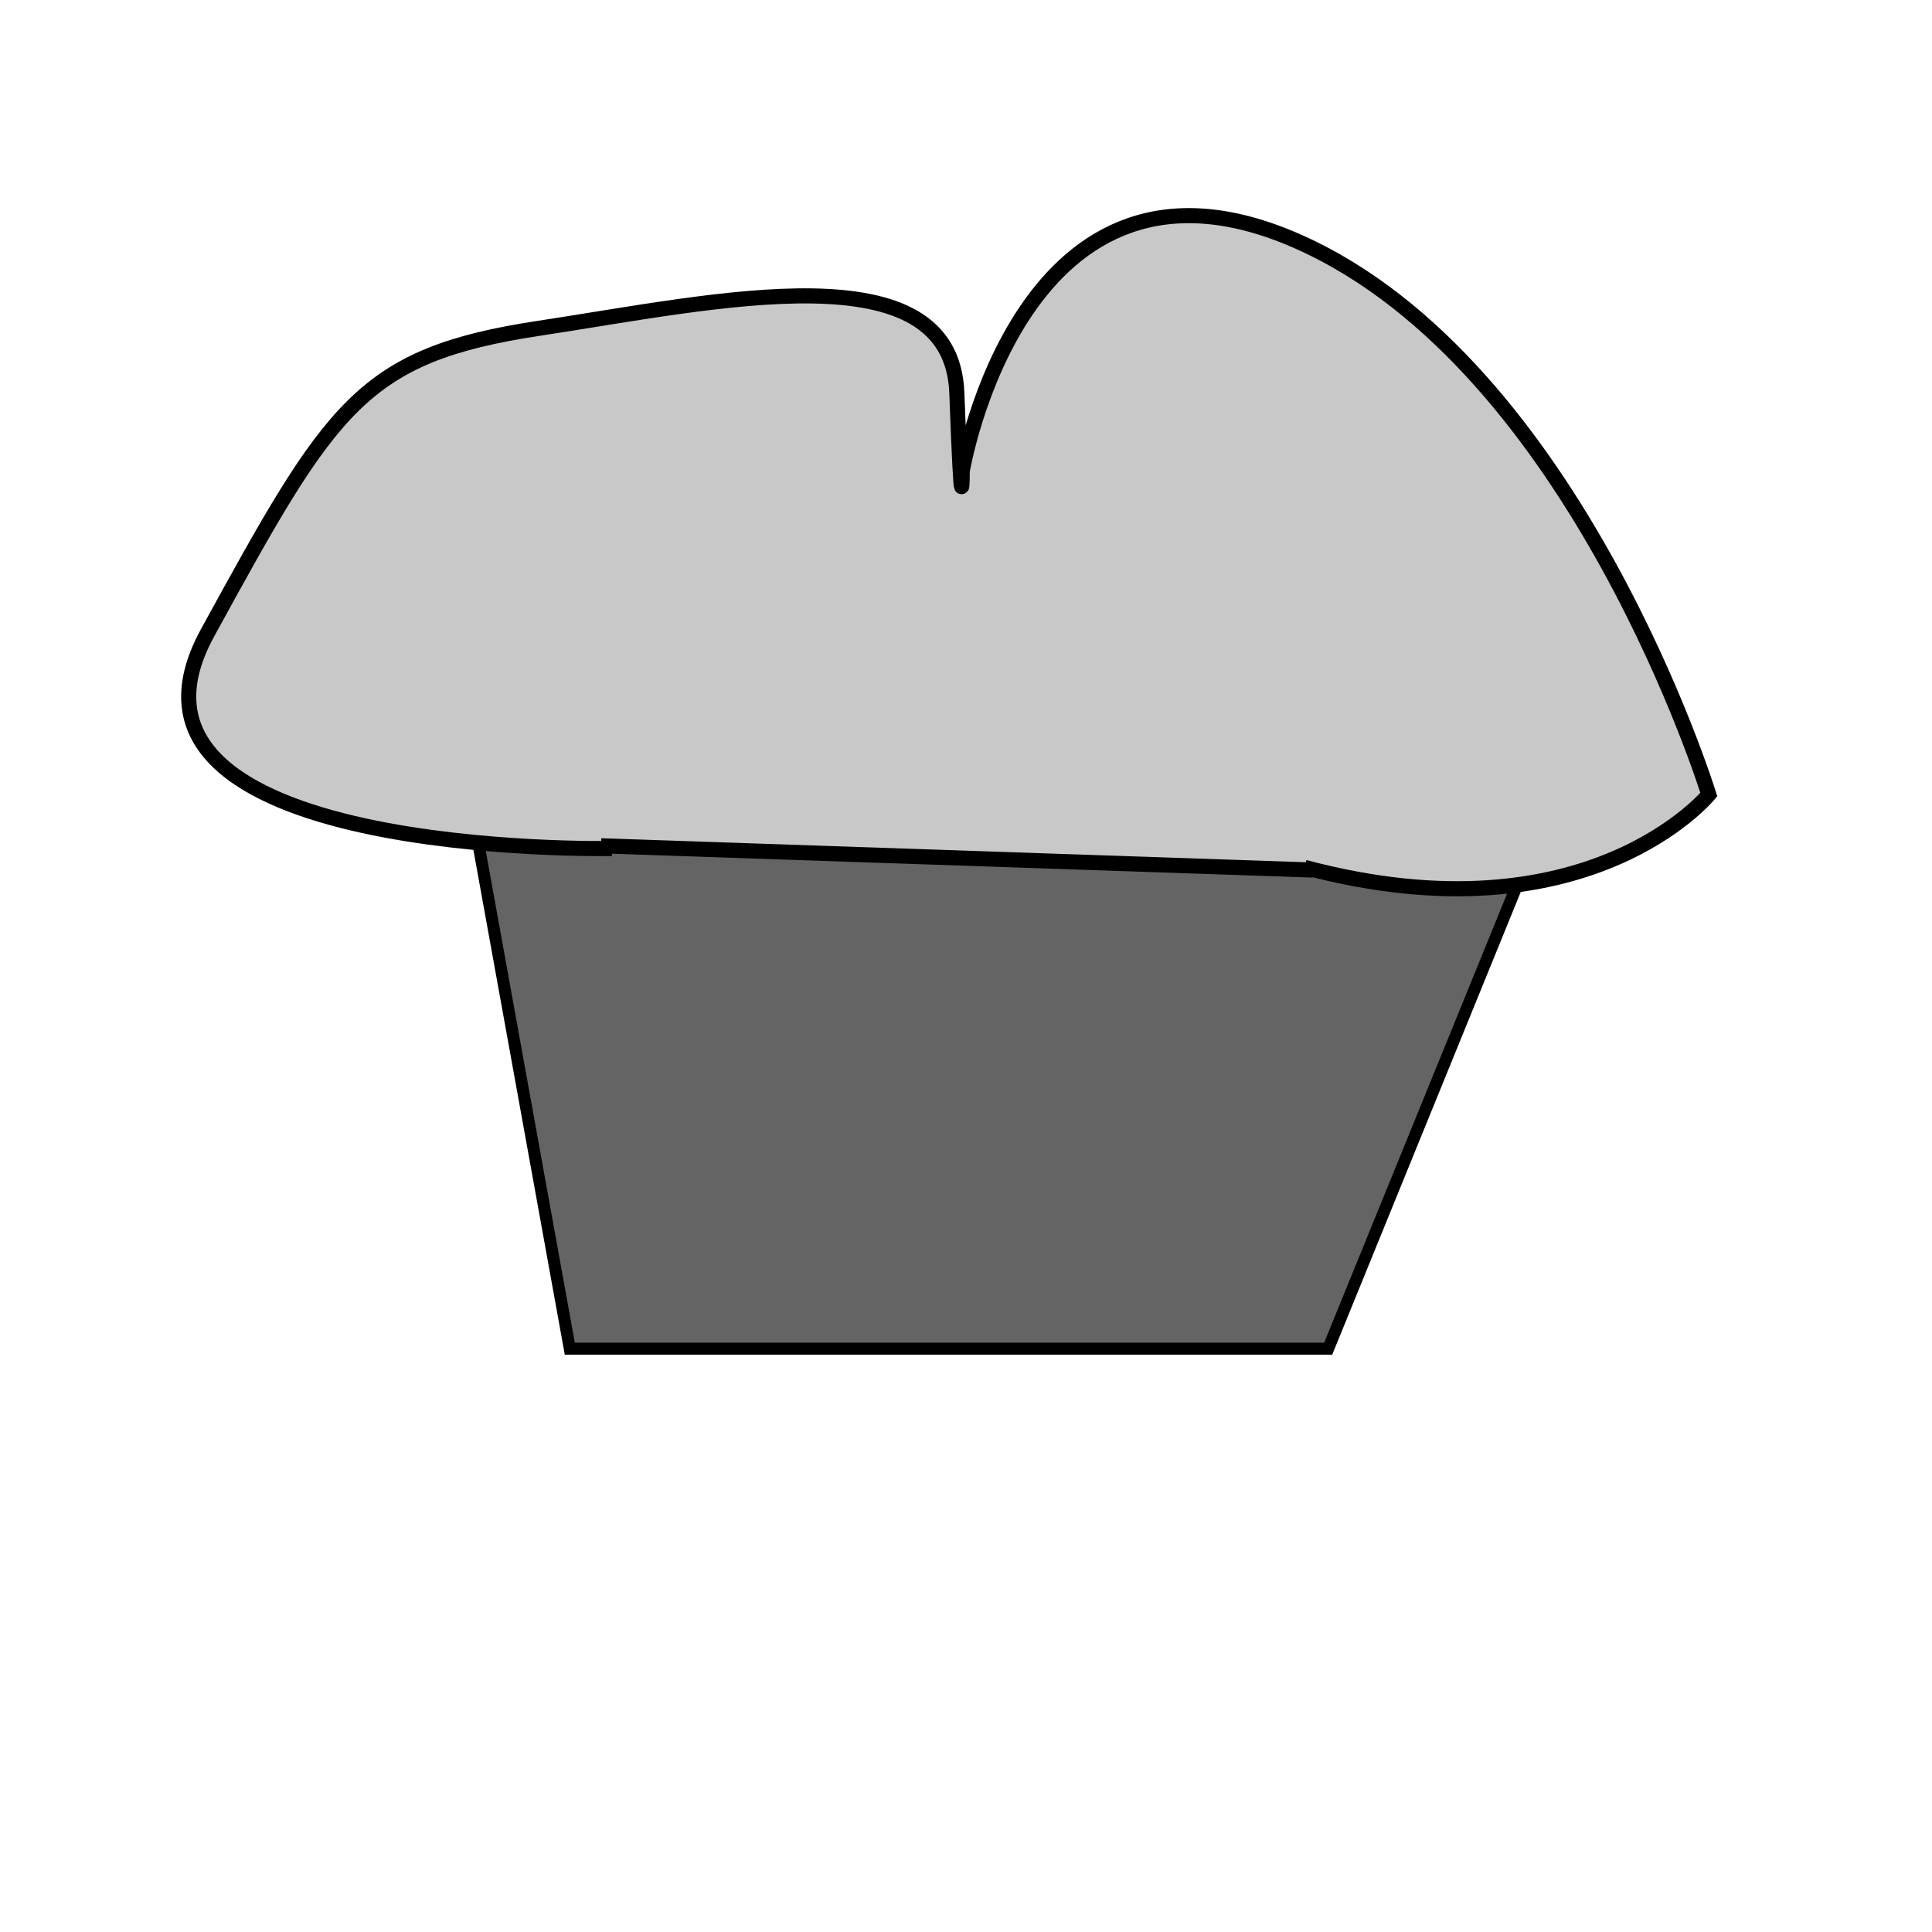 <?xml version="1.0" encoding="UTF-8" standalone="no"?>
<!-- Created with Inkscape (http://www.inkscape.org/) -->

<svg
   xmlns:osb="http://www.openswatchbook.org/uri/2009/osb"
   xmlns:dc="http://purl.org/dc/elements/1.1/"
   xmlns:cc="http://creativecommons.org/ns#"
   xmlns:rdf="http://www.w3.org/1999/02/22-rdf-syntax-ns#"
   xmlns:svg="http://www.w3.org/2000/svg"
   xmlns="http://www.w3.org/2000/svg"
   xmlns:xlink="http://www.w3.org/1999/xlink"
   xmlns:sodipodi="http://sodipodi.sourceforge.net/DTD/sodipodi-0.dtd"
   xmlns:inkscape="http://www.inkscape.org/namespaces/inkscape"
   width="128"
   height="128"
   id="svg3780"
   version="1.1"
   inkscape:version="0.48.1 "
   sodipodi:docname="shield.svg">
  <defs
     id="defs3782">
    <linearGradient
       id="linearGradient4558"
       osb:paint="solid">
      <stop
         style="stop-color:#ff0000;stop-opacity:1;"
         offset="0"
         id="stop4560" />
    </linearGradient>
    <linearGradient
       inkscape:collect="always"
       xlink:href="#linearGradient4558"
       id="linearGradient4562"
       x1="10.714"
       y1="86.75"
       x2="34.643"
       y2="86.75"
       gradientUnits="userSpaceOnUse" />
  </defs>
  <sodipodi:namedview
     id="base"
     pagecolor="#ffffff"
     bordercolor="#666666"
     borderopacity="1.0"
     inkscape:pageopacity="0.0"
     inkscape:pageshadow="2"
     inkscape:zoom="5.6"
     inkscape:cx="9.6928977"
     inkscape:cy="65.845202"
     inkscape:document-units="px"
     inkscape:current-layer="layer1"
     showgrid="false"
     inkscape:window-width="1920"
     inkscape:window-height="1005"
     inkscape:window-x="-9"
     inkscape:window-y="-9"
     inkscape:window-maximized="1" />
  <g
     inkscape:label="Layer 1"
     inkscape:groupmode="layer"
     id="layer1"
     transform="translate(0,-924.362)">
    <path
       style="fill:#646464;fill-opacity:1;stroke:#000000;stroke-width:0.795px;stroke-linecap:butt;stroke-linejoin:miter;stroke-opacity:1"
       d="m 31.505,979.224 6.245,34.491 50.246,0 14.052,-34.491"
       id="path4846"
       inkscape:connector-curvature="0" />
    <path
       style="fill:#c8c8c8;stroke:#000000;stroke-width:1px;stroke-linecap:butt;stroke-linejoin:miter;stroke-opacity:1;fill-opacity:1"
       d="m 40.536,56.214 c 0,0 -35,0.714 -26.786,-14.286 8.214,-15 10.179,-18.393 21.964,-20.179 C 47.5,19.964 63.036,16.393 63.393,26.036 63.75,35.679 63.75,31.214 63.75,31.214 c 0,0 3.929,-23.393 22.321,-15.179 18.393,8.214 27.143,36.607 27.143,36.607 0,0 -8.036,9.821 -26.786,4.821"
       id="path4850"
       inkscape:connector-curvature="0"
       transform="translate(0,924.362)"
       sodipodi:nodetypes="cssscscc" />
    <path
       style="fill:none;stroke:#000000;stroke-width:1px;stroke-linecap:butt;stroke-linejoin:miter;stroke-opacity:1"
       d="m 39.821,56.036 47.143,1.607"
       id="path4852"
       inkscape:connector-curvature="0"
       transform="translate(0,924.362)" />
  </g>
</svg>

